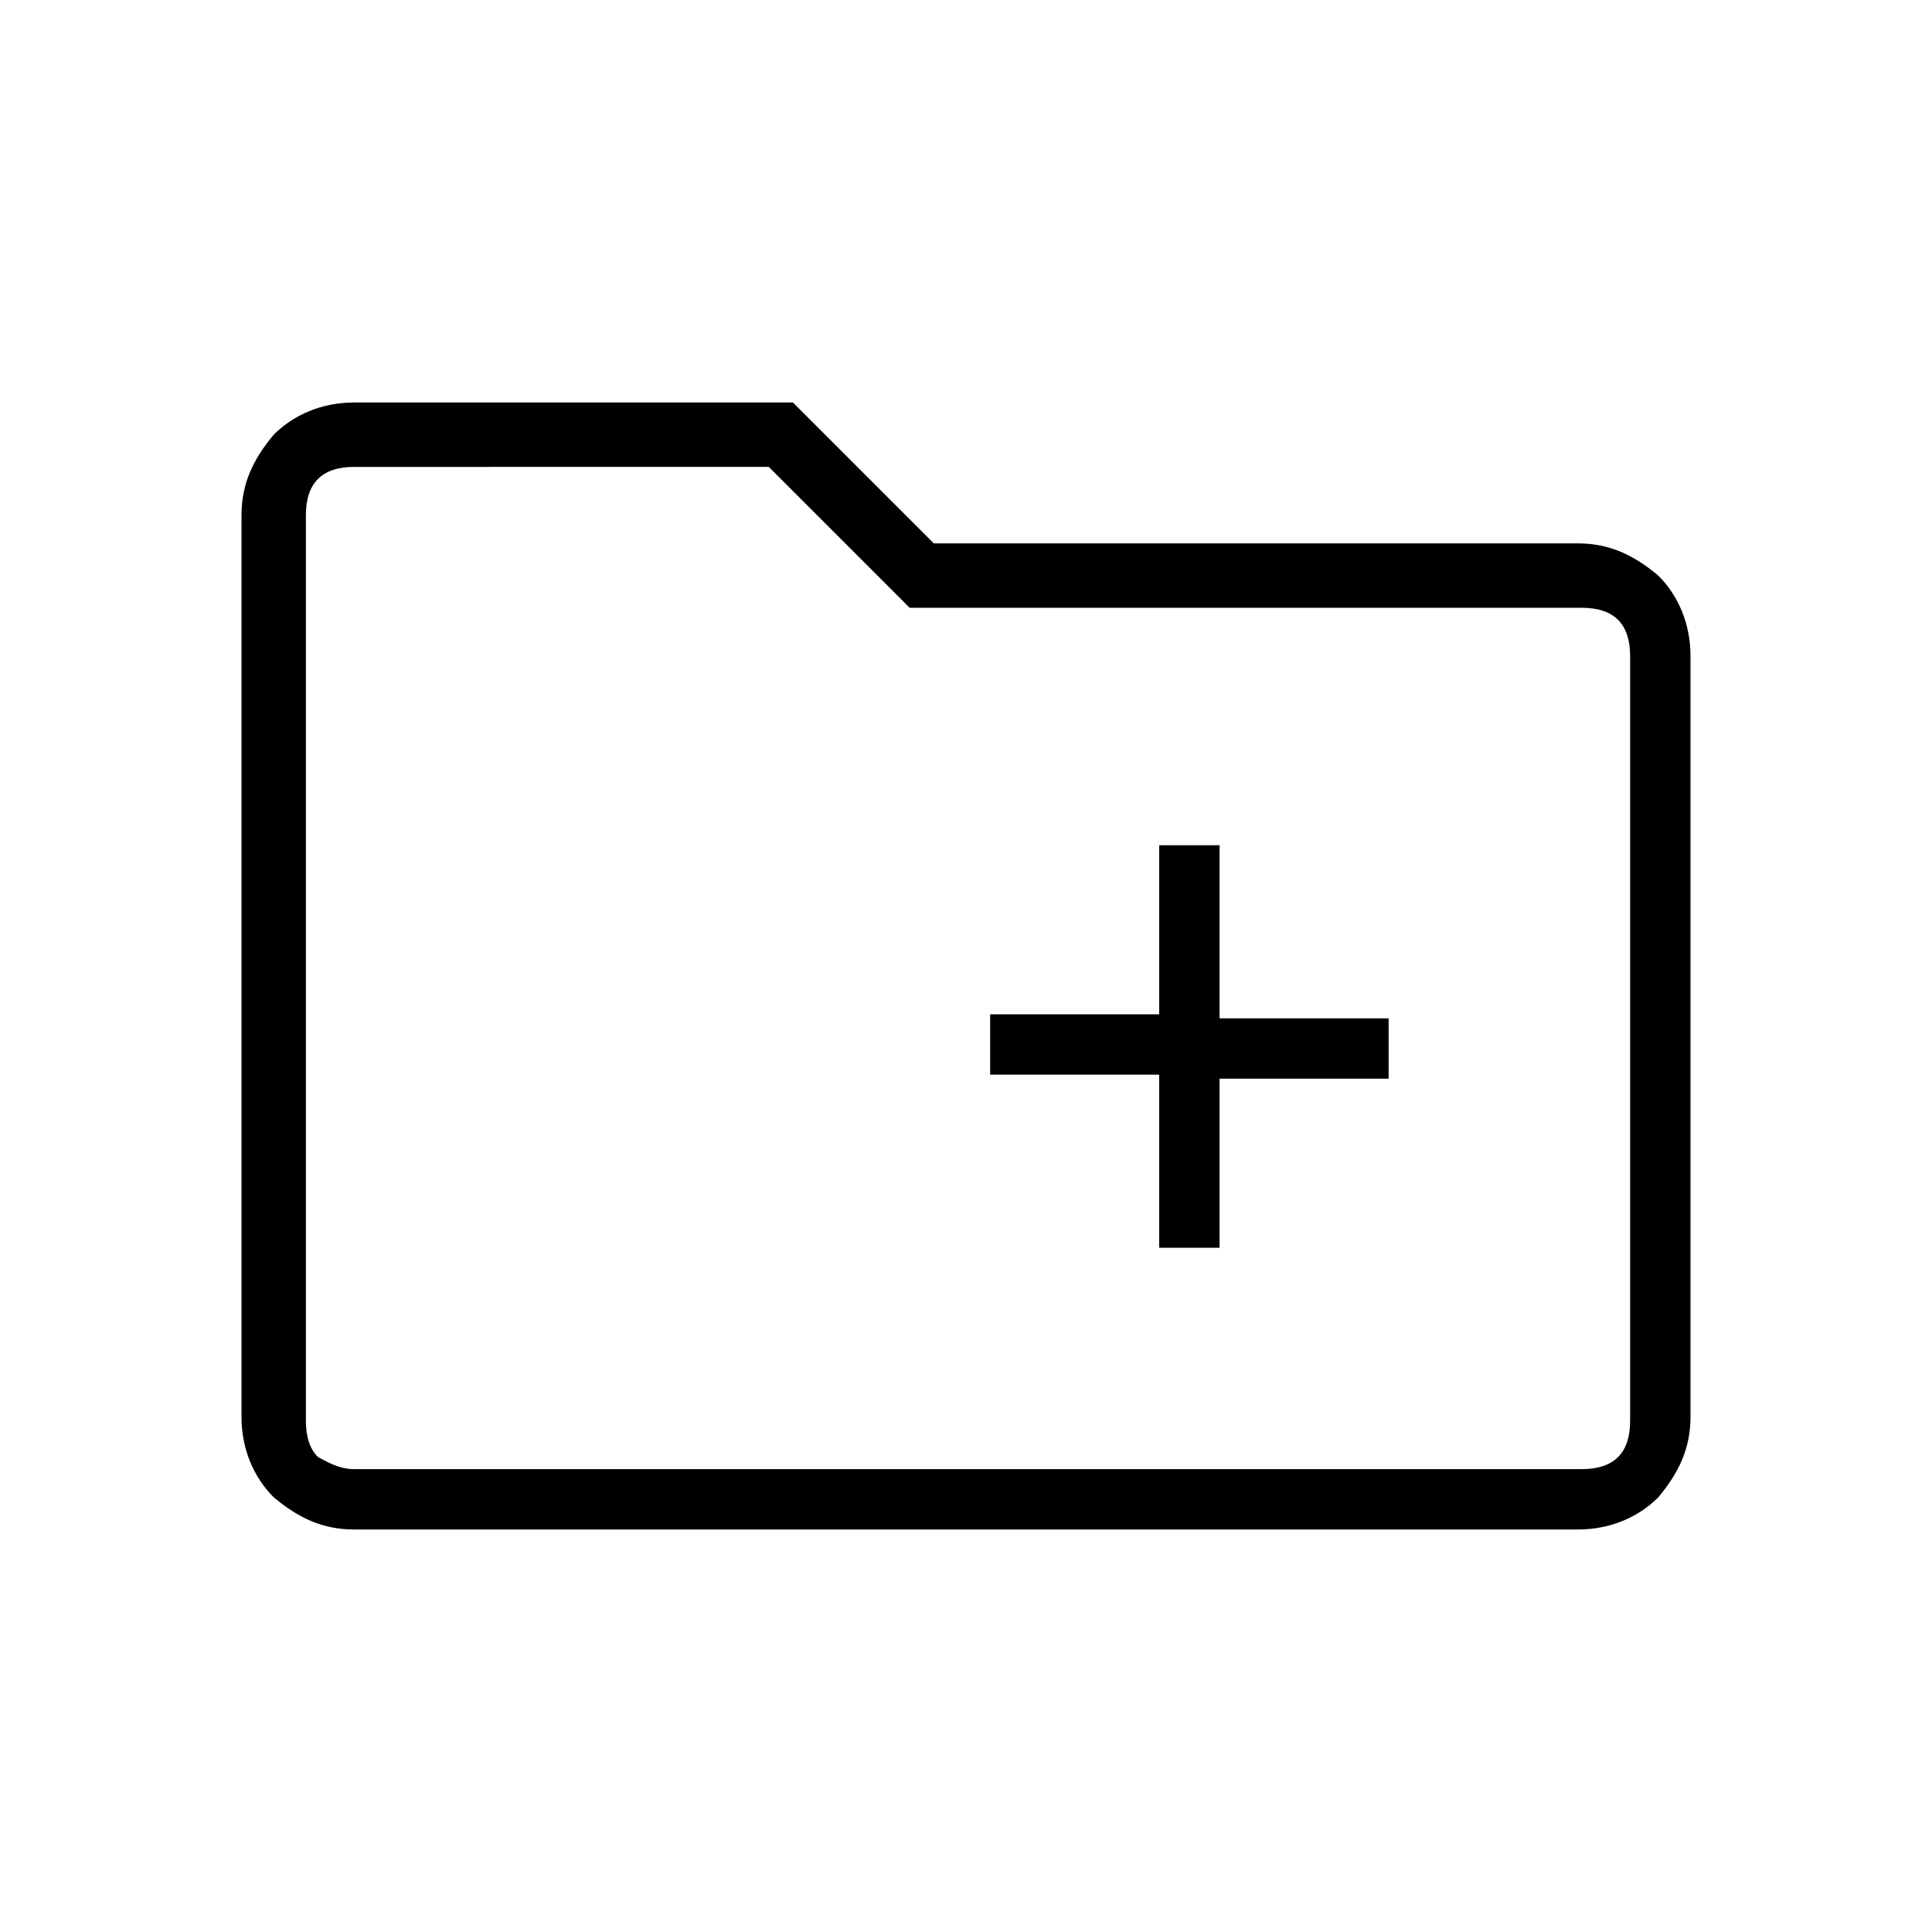 <?xml version="1.0" encoding="utf-8"?>
<!-- Generator: Adobe Illustrator 26.3.1, SVG Export Plug-In . SVG Version: 6.00 Build 0)  -->
<svg version="1.1" id="Слой_1" xmlns="http://www.w3.org/2000/svg" xmlns:xlink="http://www.w3.org/1999/xlink" x="0px" y="0px"
	 viewBox="0 0 48 48" style="enable-background:new 0 0 48 48;" xml:space="preserve">
<path d="M28.8,31h1.5v-4.2h4.2v-1.5h-4.2V21h-1.5v4.2h-4.2v1.5h4.2V31z M8.8,38c-0.8,0-1.4-0.3-2-0.8C6.3,36.7,6,36,6,35.2V12.8
	c0-0.8,0.3-1.4,0.8-2C7.3,10.3,8,10,8.8,10h10.9l3.5,3.5h16c0.8,0,1.4,0.3,2,0.8c0.5,0.5,0.8,1.2,0.8,2v18.9c0,0.8-0.3,1.4-0.8,2
	c-0.5,0.5-1.2,0.8-2,0.8C39.2,38,8.8,38,8.8,38z M8.8,36.5h30.5c0.4,0,0.7-0.1,0.9-0.3s0.3-0.5,0.3-0.9v-19c0-0.4-0.1-0.7-0.3-0.9
	s-0.5-0.3-0.9-0.3H22.6l-3.5-3.5H8.8c-0.4,0-0.7,0.1-0.9,0.3c-0.2,0.2-0.3,0.5-0.3,0.9v22.5c0,0.4,0.1,0.7,0.3,0.9
	C8.1,36.3,8.4,36.5,8.8,36.5z M7.5,36.5v-25V36.5z"/>
</svg>
